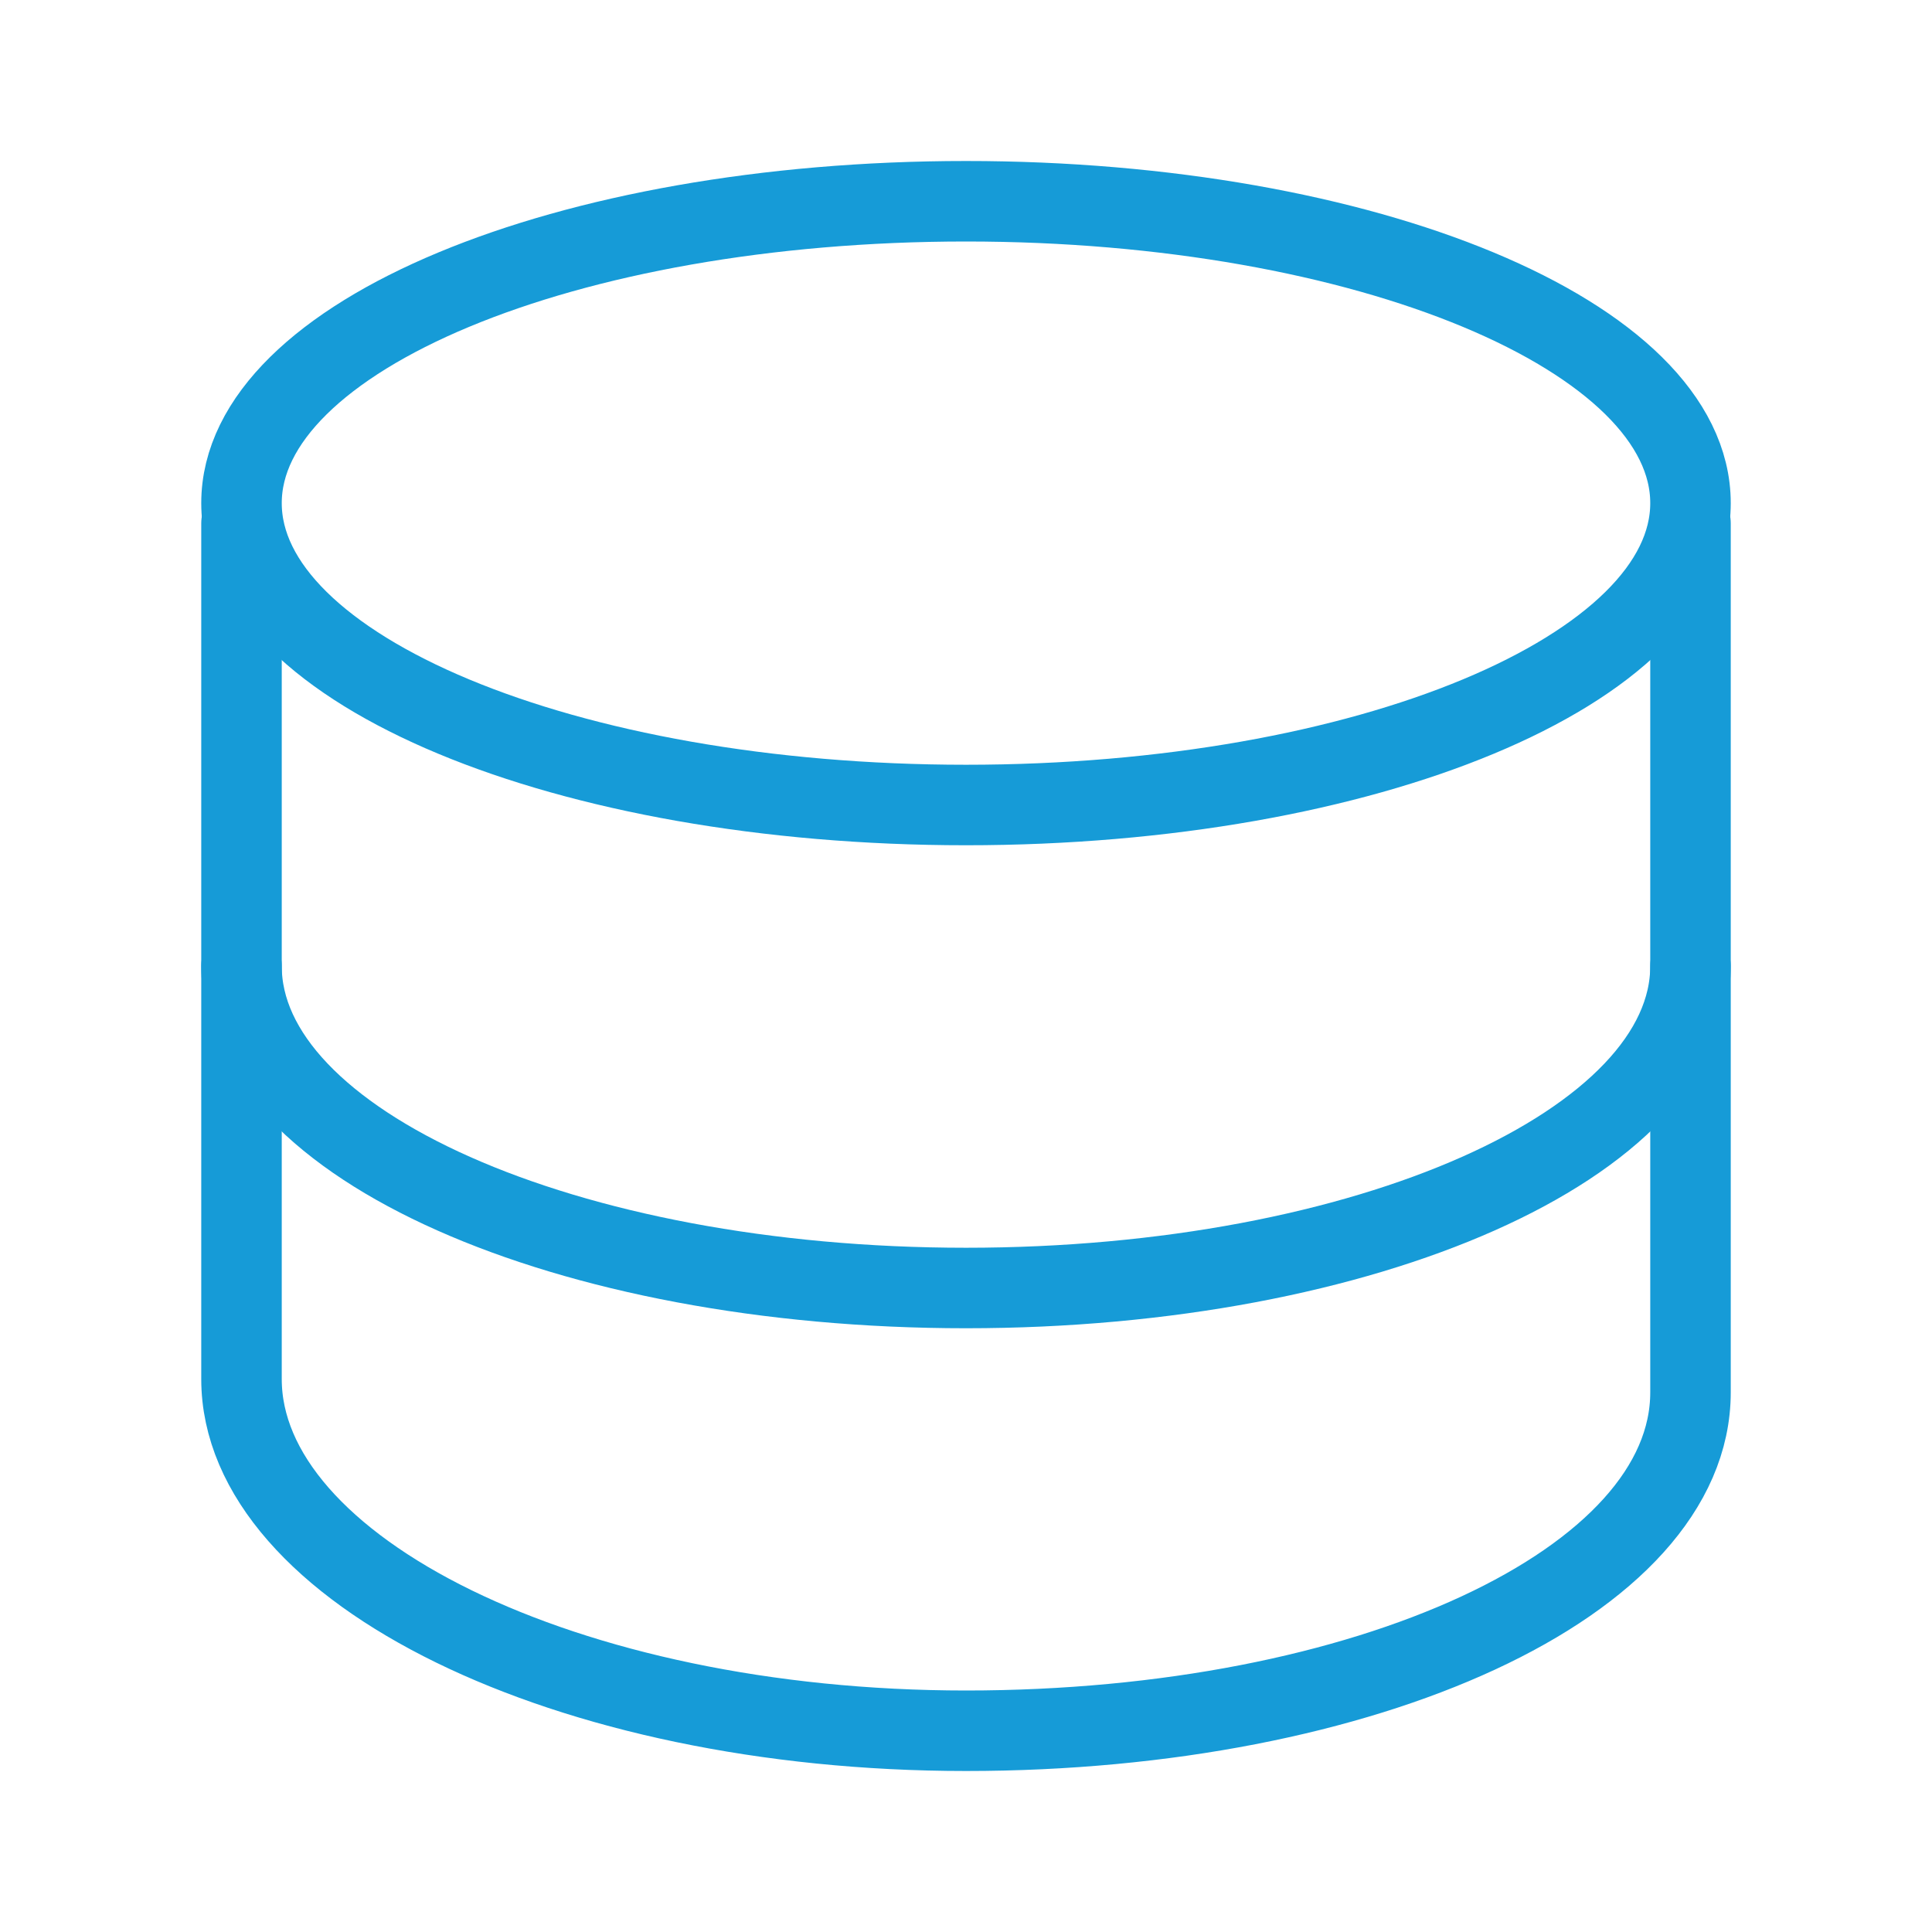 <?xml version="1.0" encoding="UTF-8" standalone="no"?>
<svg width="48px" height="48px" viewBox="0 0 48 48" version="1.1" xmlns="http://www.w3.org/2000/svg" xmlns:xlink="http://www.w3.org/1999/xlink">
    <!-- Generator: sketchtool 3.6.1 (26313) - http://www.bohemiancoding.com/sketch -->
    <title>ic_archtic</title>
    <desc>Created with sketchtool.</desc>
    <defs></defs>
    <g id="-Stylesheet-+-Mobile" stroke="none" stroke-width="1" fill="none" fill-rule="evenodd" stroke-linecap="round" stroke-linejoin="round">
        <g id="Assets" transform="translate(-43, -477)" stroke="#169BD7" stroke-width="2">
            <g id="ic_archtic" transform="translate(43, 477)">
                <g transform="translate(6, 5)">
                    <path d="M36,7.5 C36,11.642 27.941,15 18.001,15 C8.059,15 0,11.642 0,7.5 C0,3.358 8.059,0 18.001,0 C27.941,0 36,3.358 36,7.5 L36,7.5 Z" id="Stroke-1"></path>
                    <path d="M36,19 C36,23.418 27.941,27 18.001,27 C8.059,27 0,23.418 0,19" id="Stroke-3"></path>
                    <path d="M36,8 L36,29.592 C36,34.327 27.937,38 18,38 C8.063,38 0,33.997 0,29.262 L0,8" id="Stroke-5"></path>
                </g>
            </g>
        </g>
    </g>
</svg>